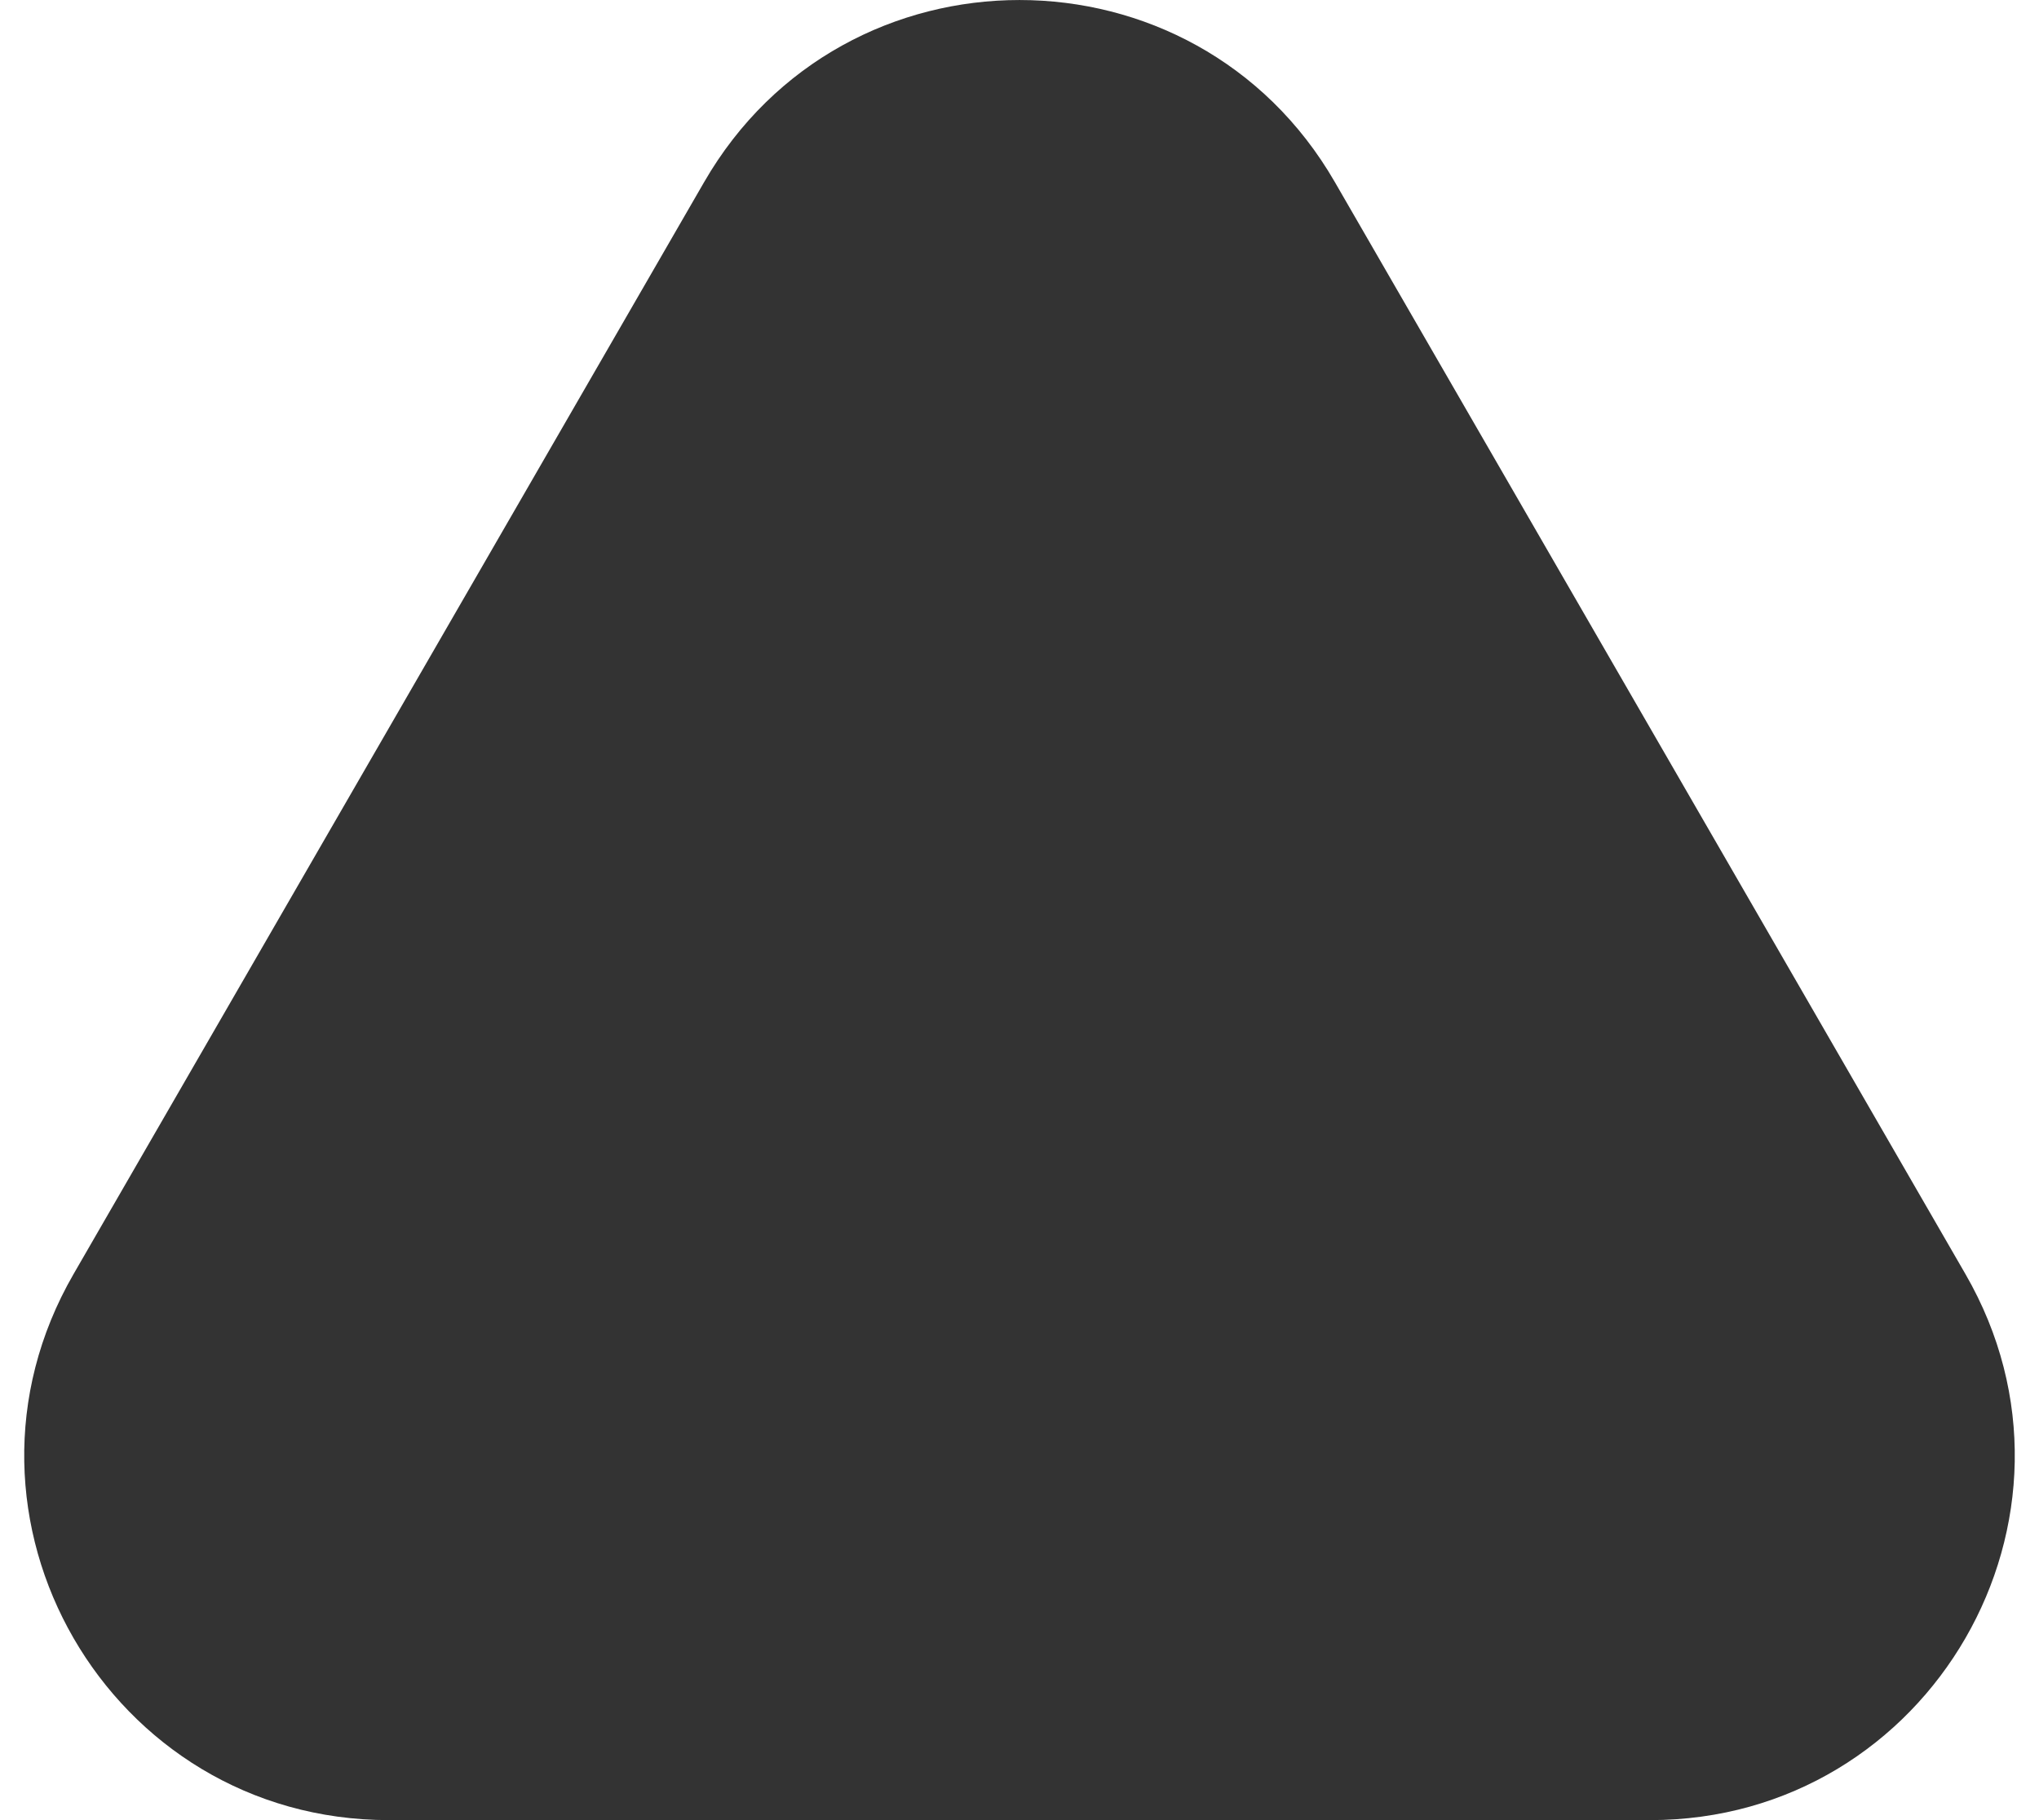 <svg width="28" height="25" viewBox="0 0 28 25" fill="none" xmlns="http://www.w3.org/2000/svg">
<path d="M9.67 2.5C11.594 -0.833 16.406 -0.833 18.33 2.5L26.99 17.5C28.915 20.833 26.509 25 22.66 25H5.34C1.491 25 -0.915 20.833 1.01 17.5L9.67 2.5Z" fill="#333333"/>
</svg>
